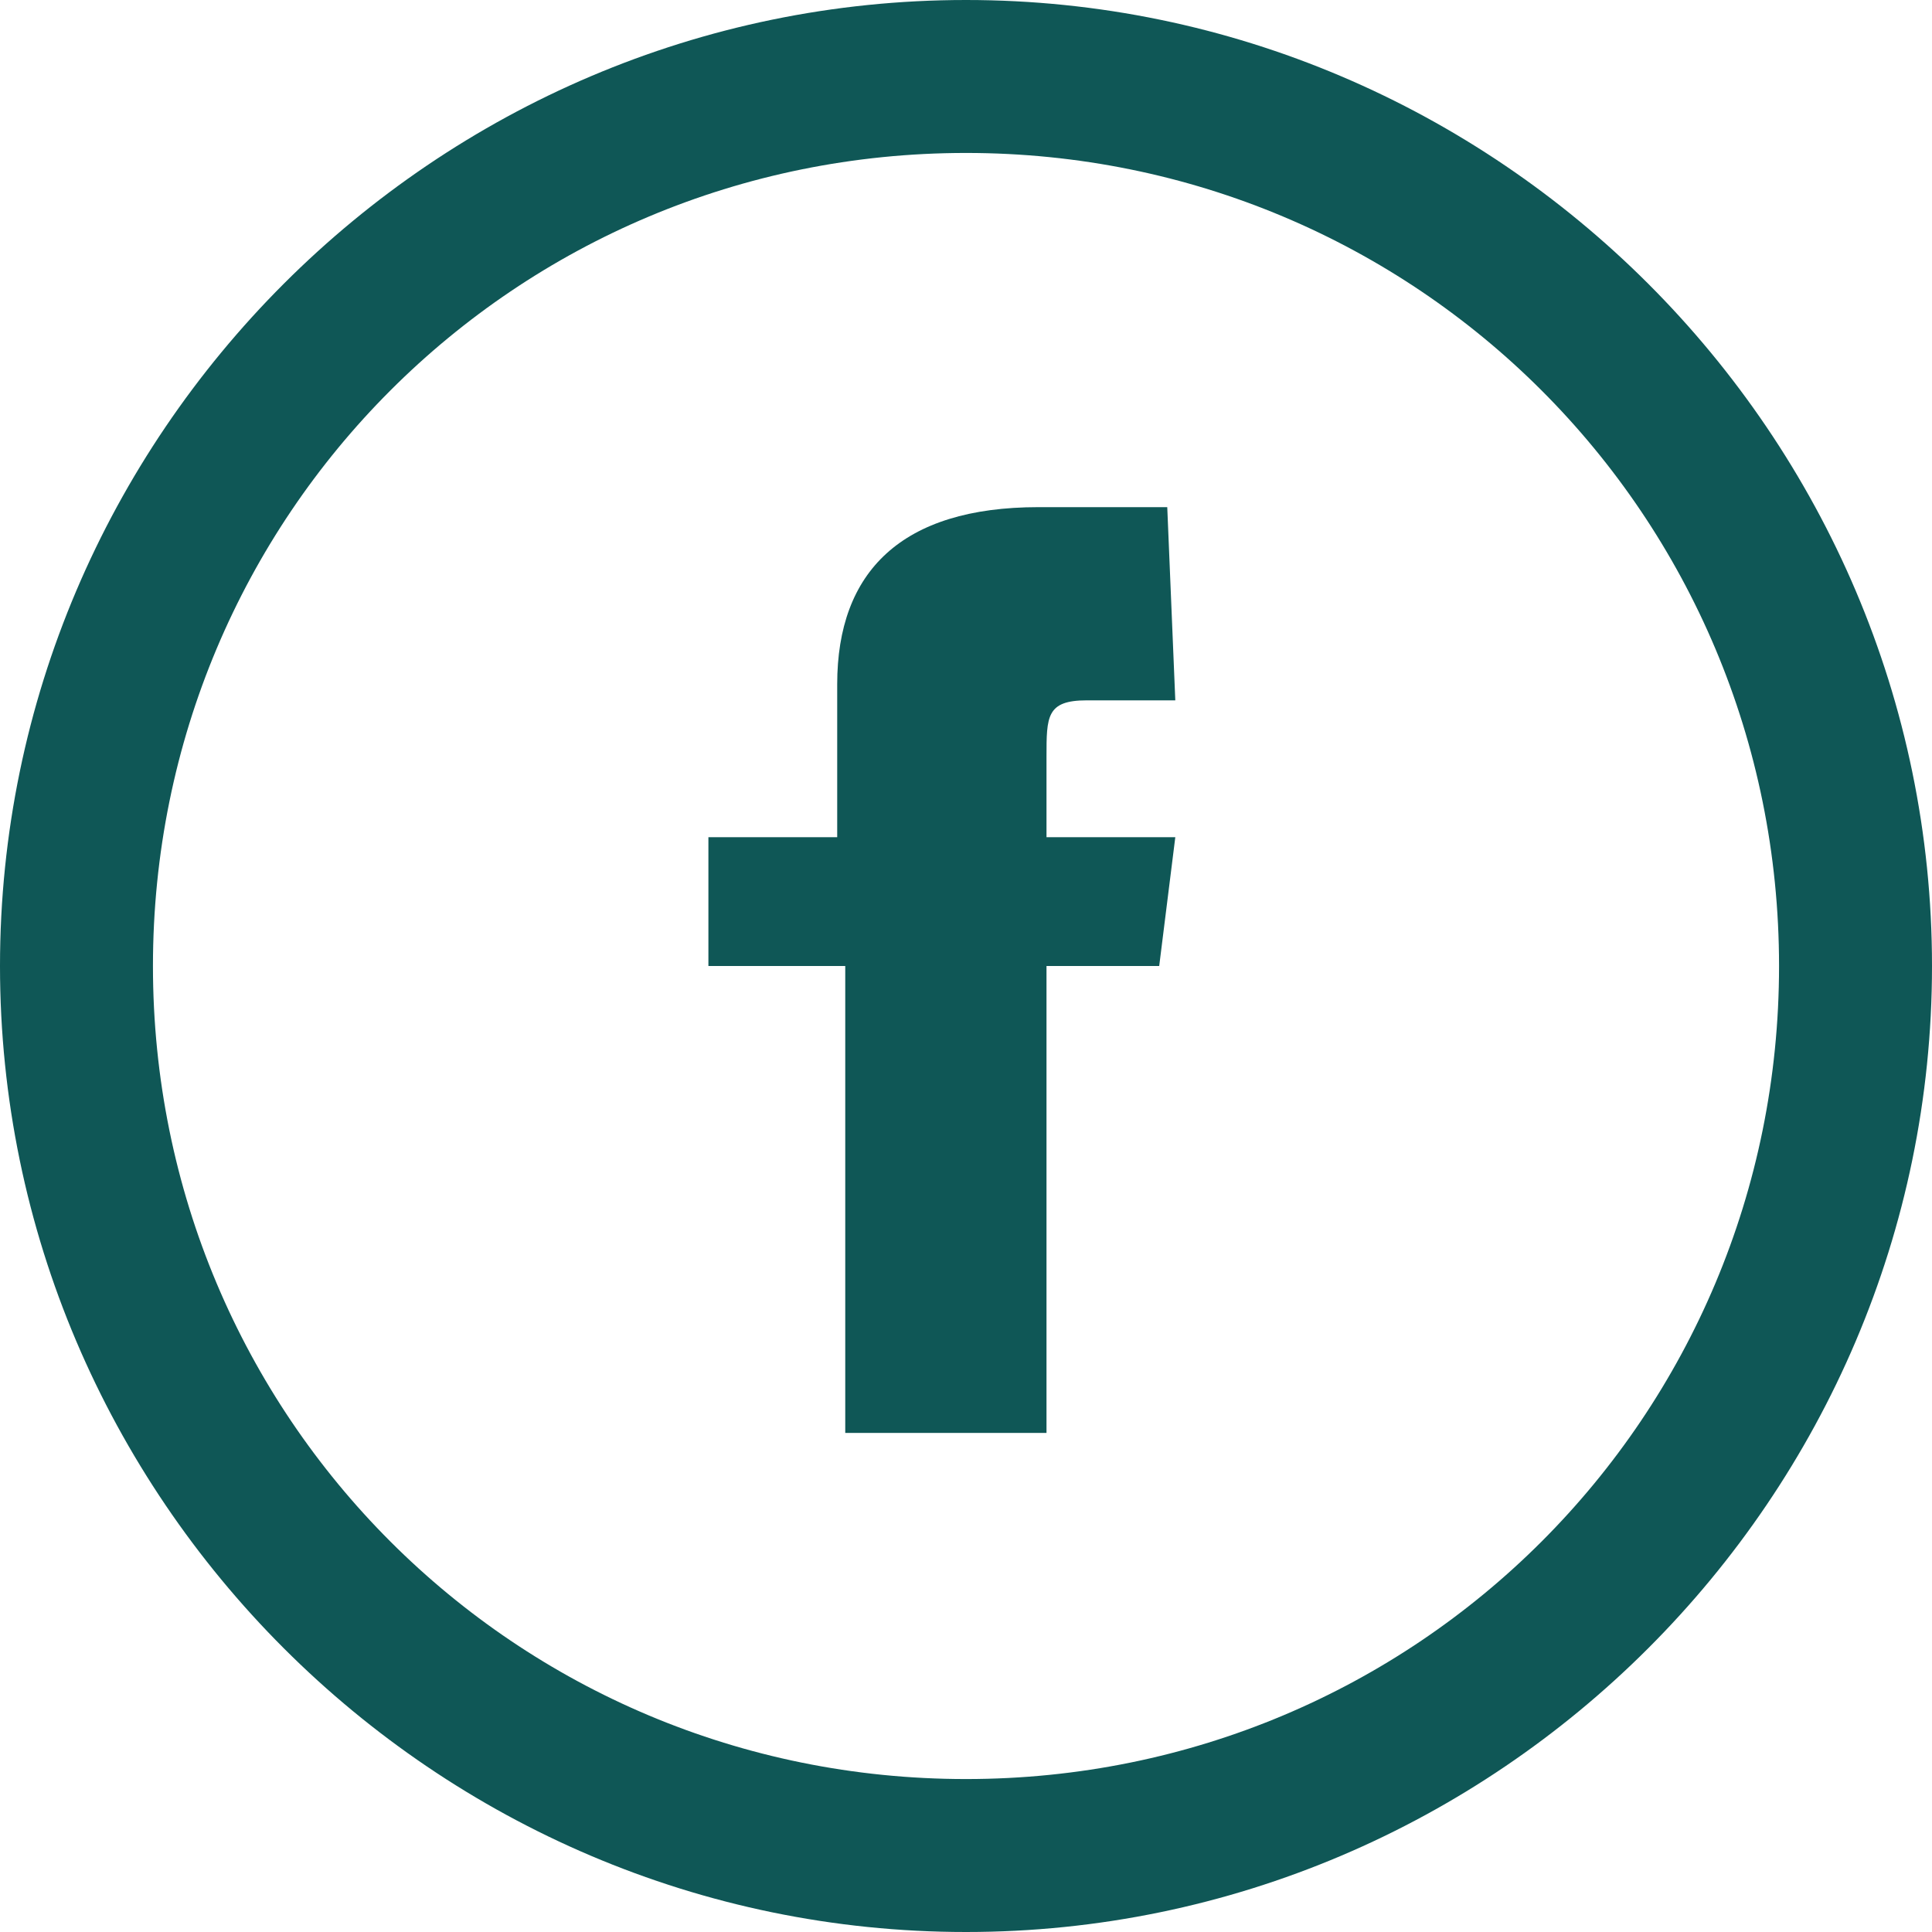 <?xml version="1.0" encoding="utf-8"?>
<!-- Generator: Adobe Illustrator 21.0.0, SVG Export Plug-In . SVG Version: 6.00 Build 0)  -->
<svg version="1.1" id="圖層_1" xmlns="http://www.w3.org/2000/svg" xmlns:xlink="http://www.w3.org/1999/xlink" x="0px" y="0px"
	 viewBox="0 0 24 24" style="enable-background:new 0 0 24 24;" xml:space="preserve">
<style type="text/css">
	.st0{fill:#0F5756;}
</style>
<g>
	<path id="facebook-4_1_" class="st0" d="M12,1.9c5.6,0,10.1,4.5,10.1,10.1S17.6,22.1,12,22.1S1.9,17.6,1.9,12S6.4,1.9,12,1.9 M12,0
		C5.4,0,0,5.4,0,12s5.4,12,12,12s12-5.4,12-12S18.6,0,12,0L12,0z"/>
	<path class="st0" d="M14.6,8.7c0,0-0.7,0-1.1,0C13,8.7,13,8.9,13,9.4c0,0.4,0,1,0,1h1.6L14.4,12H13v5.8h-2.5V12H8.8v-1.6h1.6
		c0,0,0-0.7,0-1.9c0-1.4,0.8-2.2,2.5-2.2c0.3,0,1.6,0,1.6,0L14.6,8.7L14.6,8.7z"/>
</g>
</svg>
